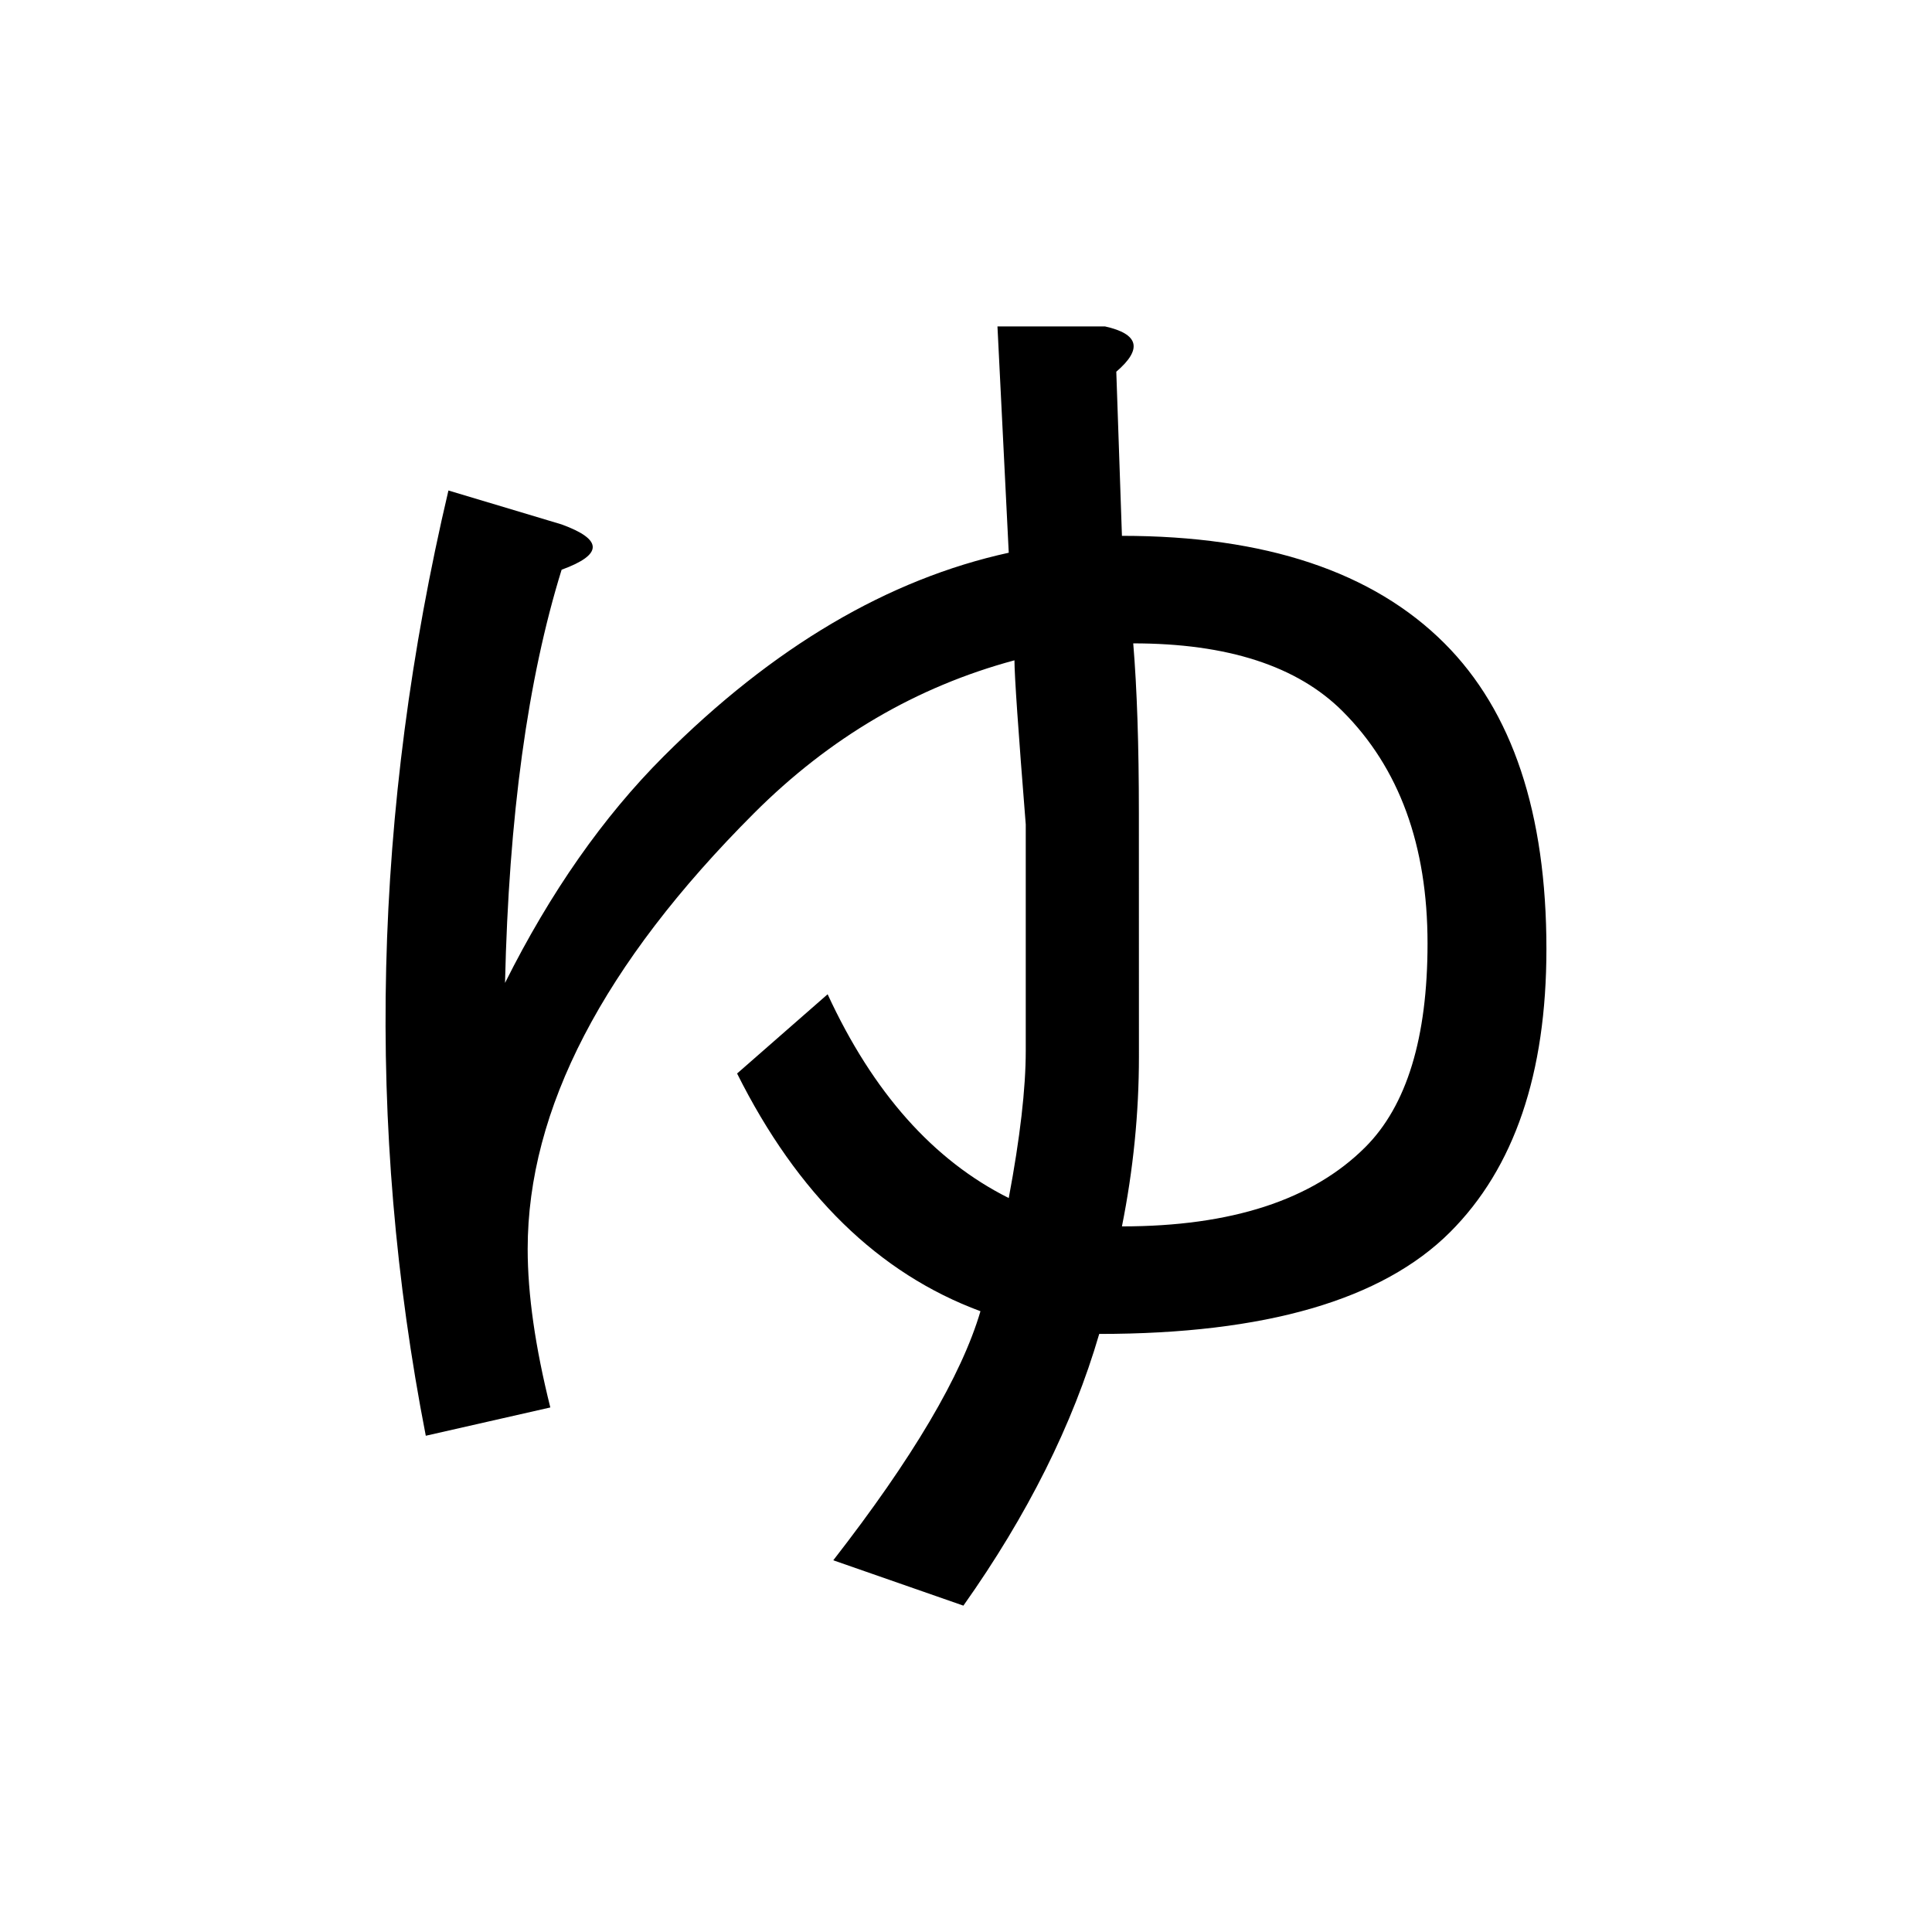 <?xml version="1.0" encoding="UTF-8" standalone="no"?>
<svg
   xmlns:dc="http://purl.org/dc/elements/1.1/"
   xmlns:cc="http://creativecommons.org/ns#"
   xmlns:rdf="http://www.w3.org/1999/02/22-rdf-syntax-ns#"
   xmlns:svg="http://www.w3.org/2000/svg"
   xmlns="http://www.w3.org/2000/svg"
   width="128"
   height="128"
   viewBox="0 0 33.867 33.867"
   version="1.1"
   id="svg8">
  <title
     id="title4848">ゆ</title>
  <defs
     id="defs2" />
  <g
     id="text4843"
     style="font-style:normal;font-variant:normal;font-weight:bold;font-stretch:normal;font-size:25.4px;line-height:100%;font-family:Roboto;-inkscape-font-specification:'Roboto, Bold';text-align:start;letter-spacing:0px;word-spacing:0px;writing-mode:lr-tb;text-anchor:start;fill:#000000;fill-opacity:1;stroke:none;stroke-width:0.265px;stroke-linecap:butt;stroke-linejoin:miter;stroke-opacity:1"
     aria-label="ゆ">
    <path
       id="path4845"
       style="stroke-width:0.265px"
       d="m 19.667,9.393 q 3.77,0 5.655,1.885 1.786,1.786 1.786,5.358 0,3.274 -1.687,4.961 -1.786,1.786 -6.152,1.786 -0.695,2.381 -2.381,4.763 L 14.607,27.351 q 2.084,-2.679 2.58,-4.366 -2.679,-0.992 -4.266,-4.167 l 1.587,-1.389 q 1.191,2.58 3.175,3.572 0.298,-1.587 0.298,-2.58 v -3.969 q -0.198,-2.48 -0.198,-2.877 -2.58,0.695 -4.564,2.679 -3.969,3.969 -3.969,7.64 0,1.191 0.397,2.778 l -2.183,0.496 q -1.587,-8.136 0.397,-16.57 l 1.984,0.595 q 1.091,0.397 0,0.794 -0.893,2.877 -0.992,7.243 1.191,-2.381 2.778,-3.969 2.877,-2.877 6.052,-3.572 L 17.485,5.722 h 1.885 q 0.893,0.198 0.198,0.794 z m 0.298,9.128 q 0,1.488 -0.298,2.977 2.877,0 4.266,-1.389 1.091,-1.091 1.091,-3.572 0,-2.58 -1.488,-4.068 -1.191,-1.191 -3.671,-1.191 0.099,1.191 0.099,2.977 z" />
  </g>
</svg>
